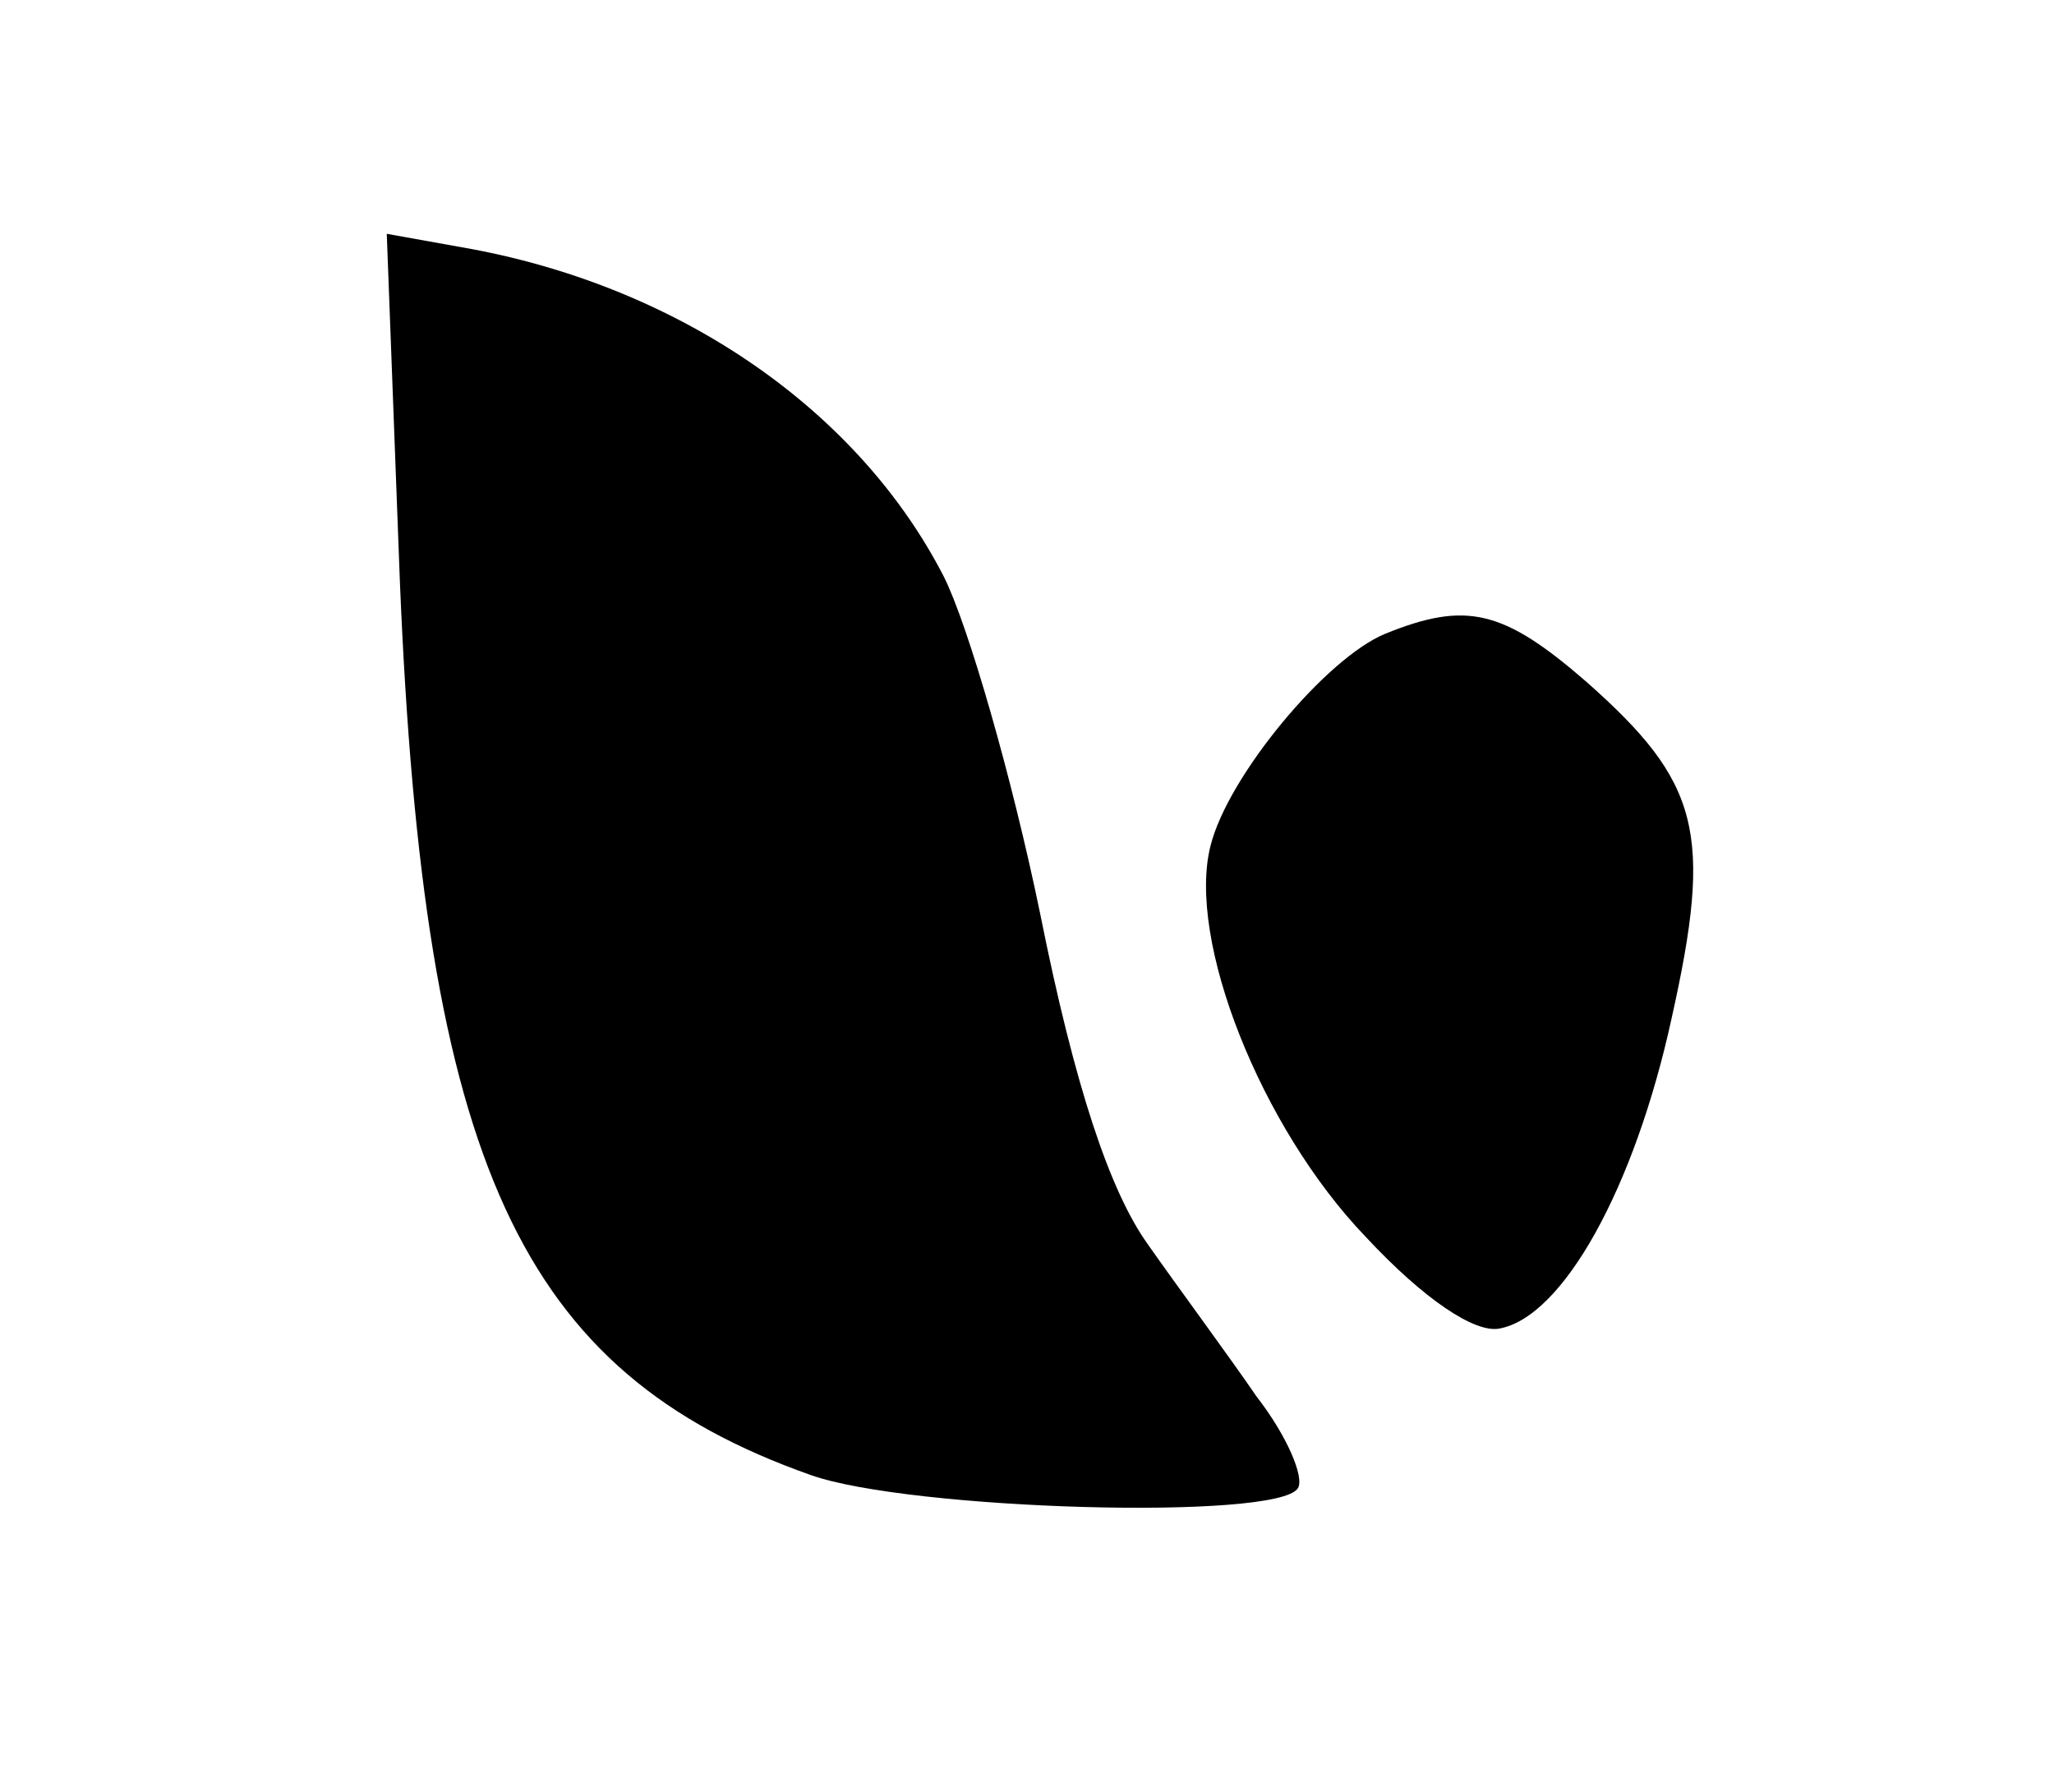 <svg version="1.0" xmlns="http://www.w3.org/2000/svg" width="94pt" height="82pt" viewBox="0 0 94 82" preserveAspectRatio="xMidYMid meet">

    <g transform="translate(0,82) scale(0.1,-0.1)" fill="#000000" stroke="none">
        <path d="M183 554 c11 -267 55 -362 188 -409 45 -16 214 -21 223 -6 3 5 -5 24
-19 42 -13 19 -36 50 -50 70 -17 24 -33 71 -49 151 -13 63 -33 132 -44 154
-39 76 -120 132 -216 150 l-39 7 6 -159z" />
        <path d="M634 530 c-27 -11 -72 -65 -80 -97 -11 -43 23 -129 71 -179 27 -29
50 -44 61 -42 29 5 62 64 79 142 19 85 13 108 -39 154 -38 33 -55 37 -92 22z" />
    </g>
</svg>